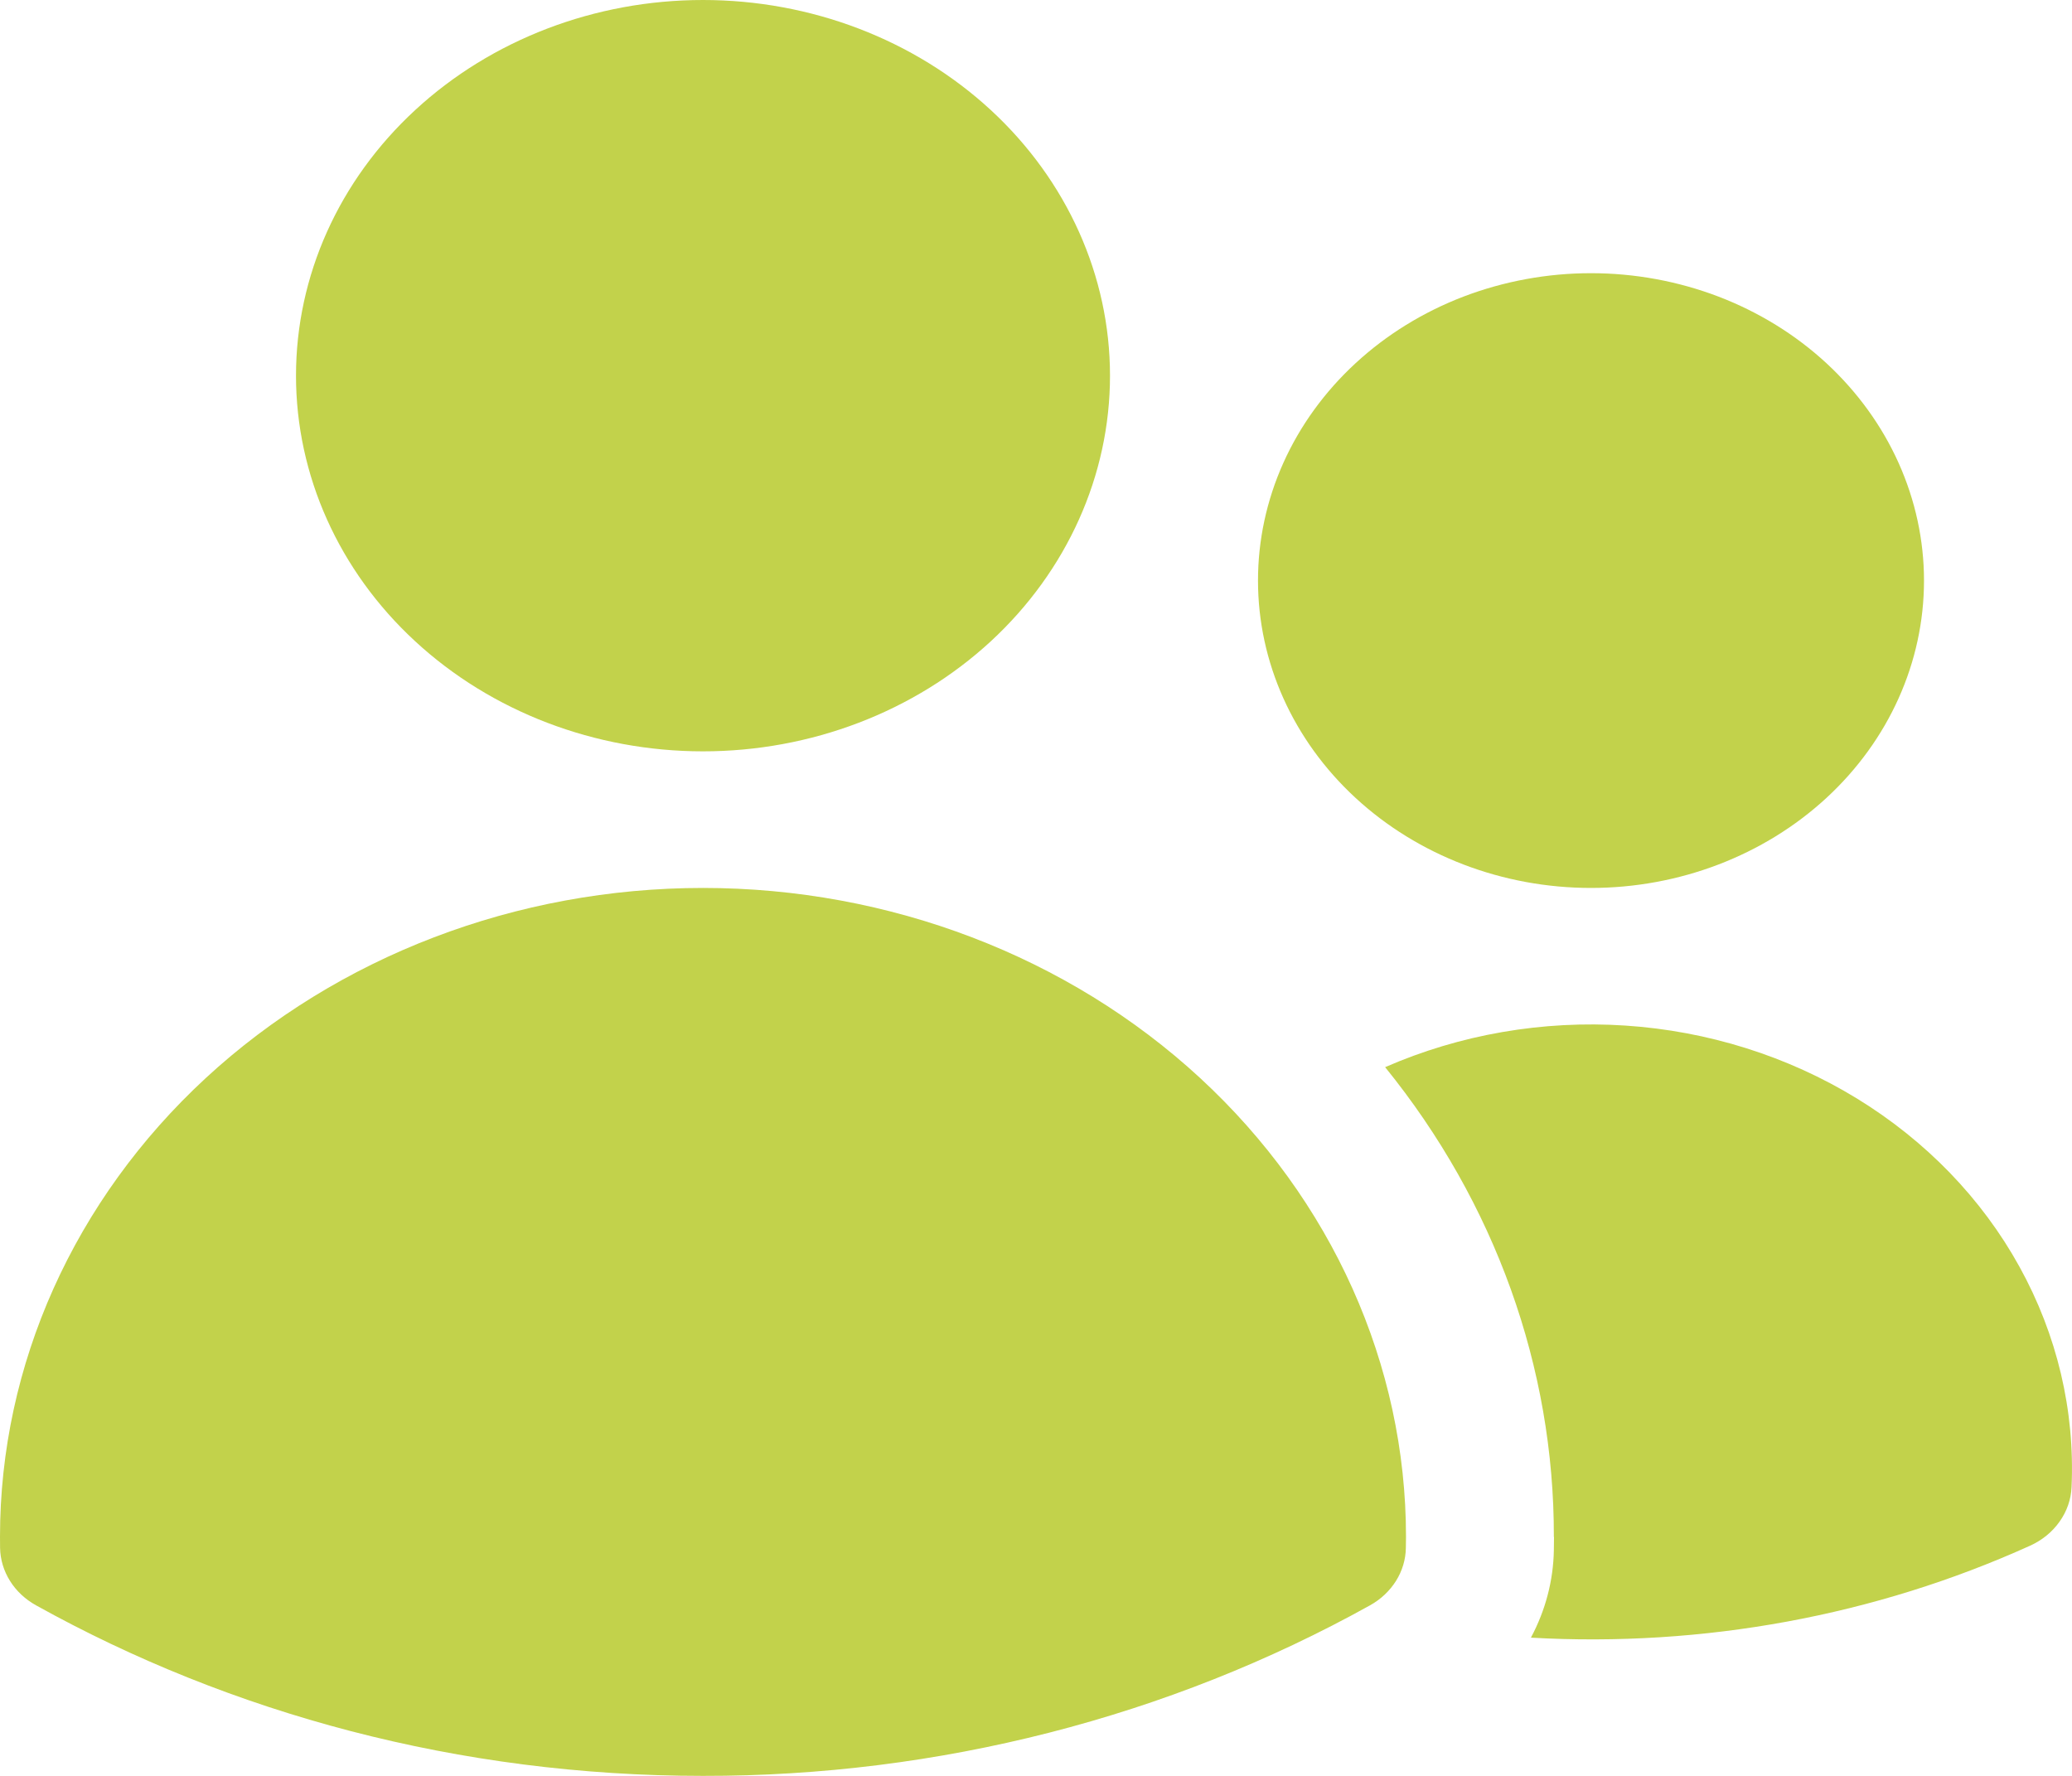 <svg width="28" height="24" viewBox="0 0 28 24" fill="none" xmlns="http://www.w3.org/2000/svg">
<path d="M4 5.077C4 3.73 4.579 2.439 5.611 1.487C6.642 0.535 8.041 0 9.5 0C10.959 0 12.357 0.535 13.389 1.487C14.42 2.439 15 3.73 15 5.077C15 6.423 14.42 7.715 13.389 8.667C12.357 9.619 10.959 10.154 9.5 10.154C8.041 10.154 6.642 9.619 5.611 8.667C4.579 7.715 4 6.423 4 5.077ZM17 7.846C17 7.301 17.116 6.761 17.342 6.257C17.568 5.753 17.9 5.295 18.318 4.909C18.736 4.523 19.232 4.217 19.778 4.008C20.324 3.8 20.909 3.692 21.5 3.692C22.091 3.692 22.676 3.8 23.222 4.008C23.768 4.217 24.264 4.523 24.682 4.909C25.099 5.295 25.431 5.753 25.657 6.257C25.883 6.761 26 7.301 26 7.846C26 8.948 25.526 10.004 24.682 10.783C23.838 11.562 22.693 12 21.5 12C20.306 12 19.162 11.562 18.318 10.783C17.474 10.004 17 8.948 17 7.846ZM0 20.769C3.75438e-08 18.444 1.001 16.213 2.782 14.568C4.564 12.924 6.98 12 9.5 12C12.019 12 14.436 12.924 16.217 14.568C17.999 16.213 19 18.444 19 20.769V20.773L18.998 20.919C18.996 21.076 18.95 21.229 18.865 21.365C18.78 21.5 18.66 21.614 18.514 21.695C15.793 23.207 12.676 24.005 9.5 24C6.204 24 3.119 23.158 0.487 21.695C0.341 21.614 0.22 21.501 0.135 21.365C0.05 21.229 0.004 21.076 0.001 20.919L0 20.769ZM21 20.773L20.998 20.95C20.991 21.36 20.885 21.764 20.688 22.132C23.015 22.264 25.34 21.836 27.434 20.889C27.596 20.816 27.734 20.703 27.832 20.564C27.931 20.425 27.987 20.264 27.994 20.097C28.041 19.065 27.799 18.039 27.29 17.119C26.782 16.198 26.024 15.415 25.091 14.844C24.158 14.273 23.081 13.934 21.965 13.86C20.848 13.786 19.73 13.98 18.718 14.422C20.203 16.254 21.003 18.482 20.998 20.769L21 20.773Z" fill="#C2D24B"/>
</svg>

